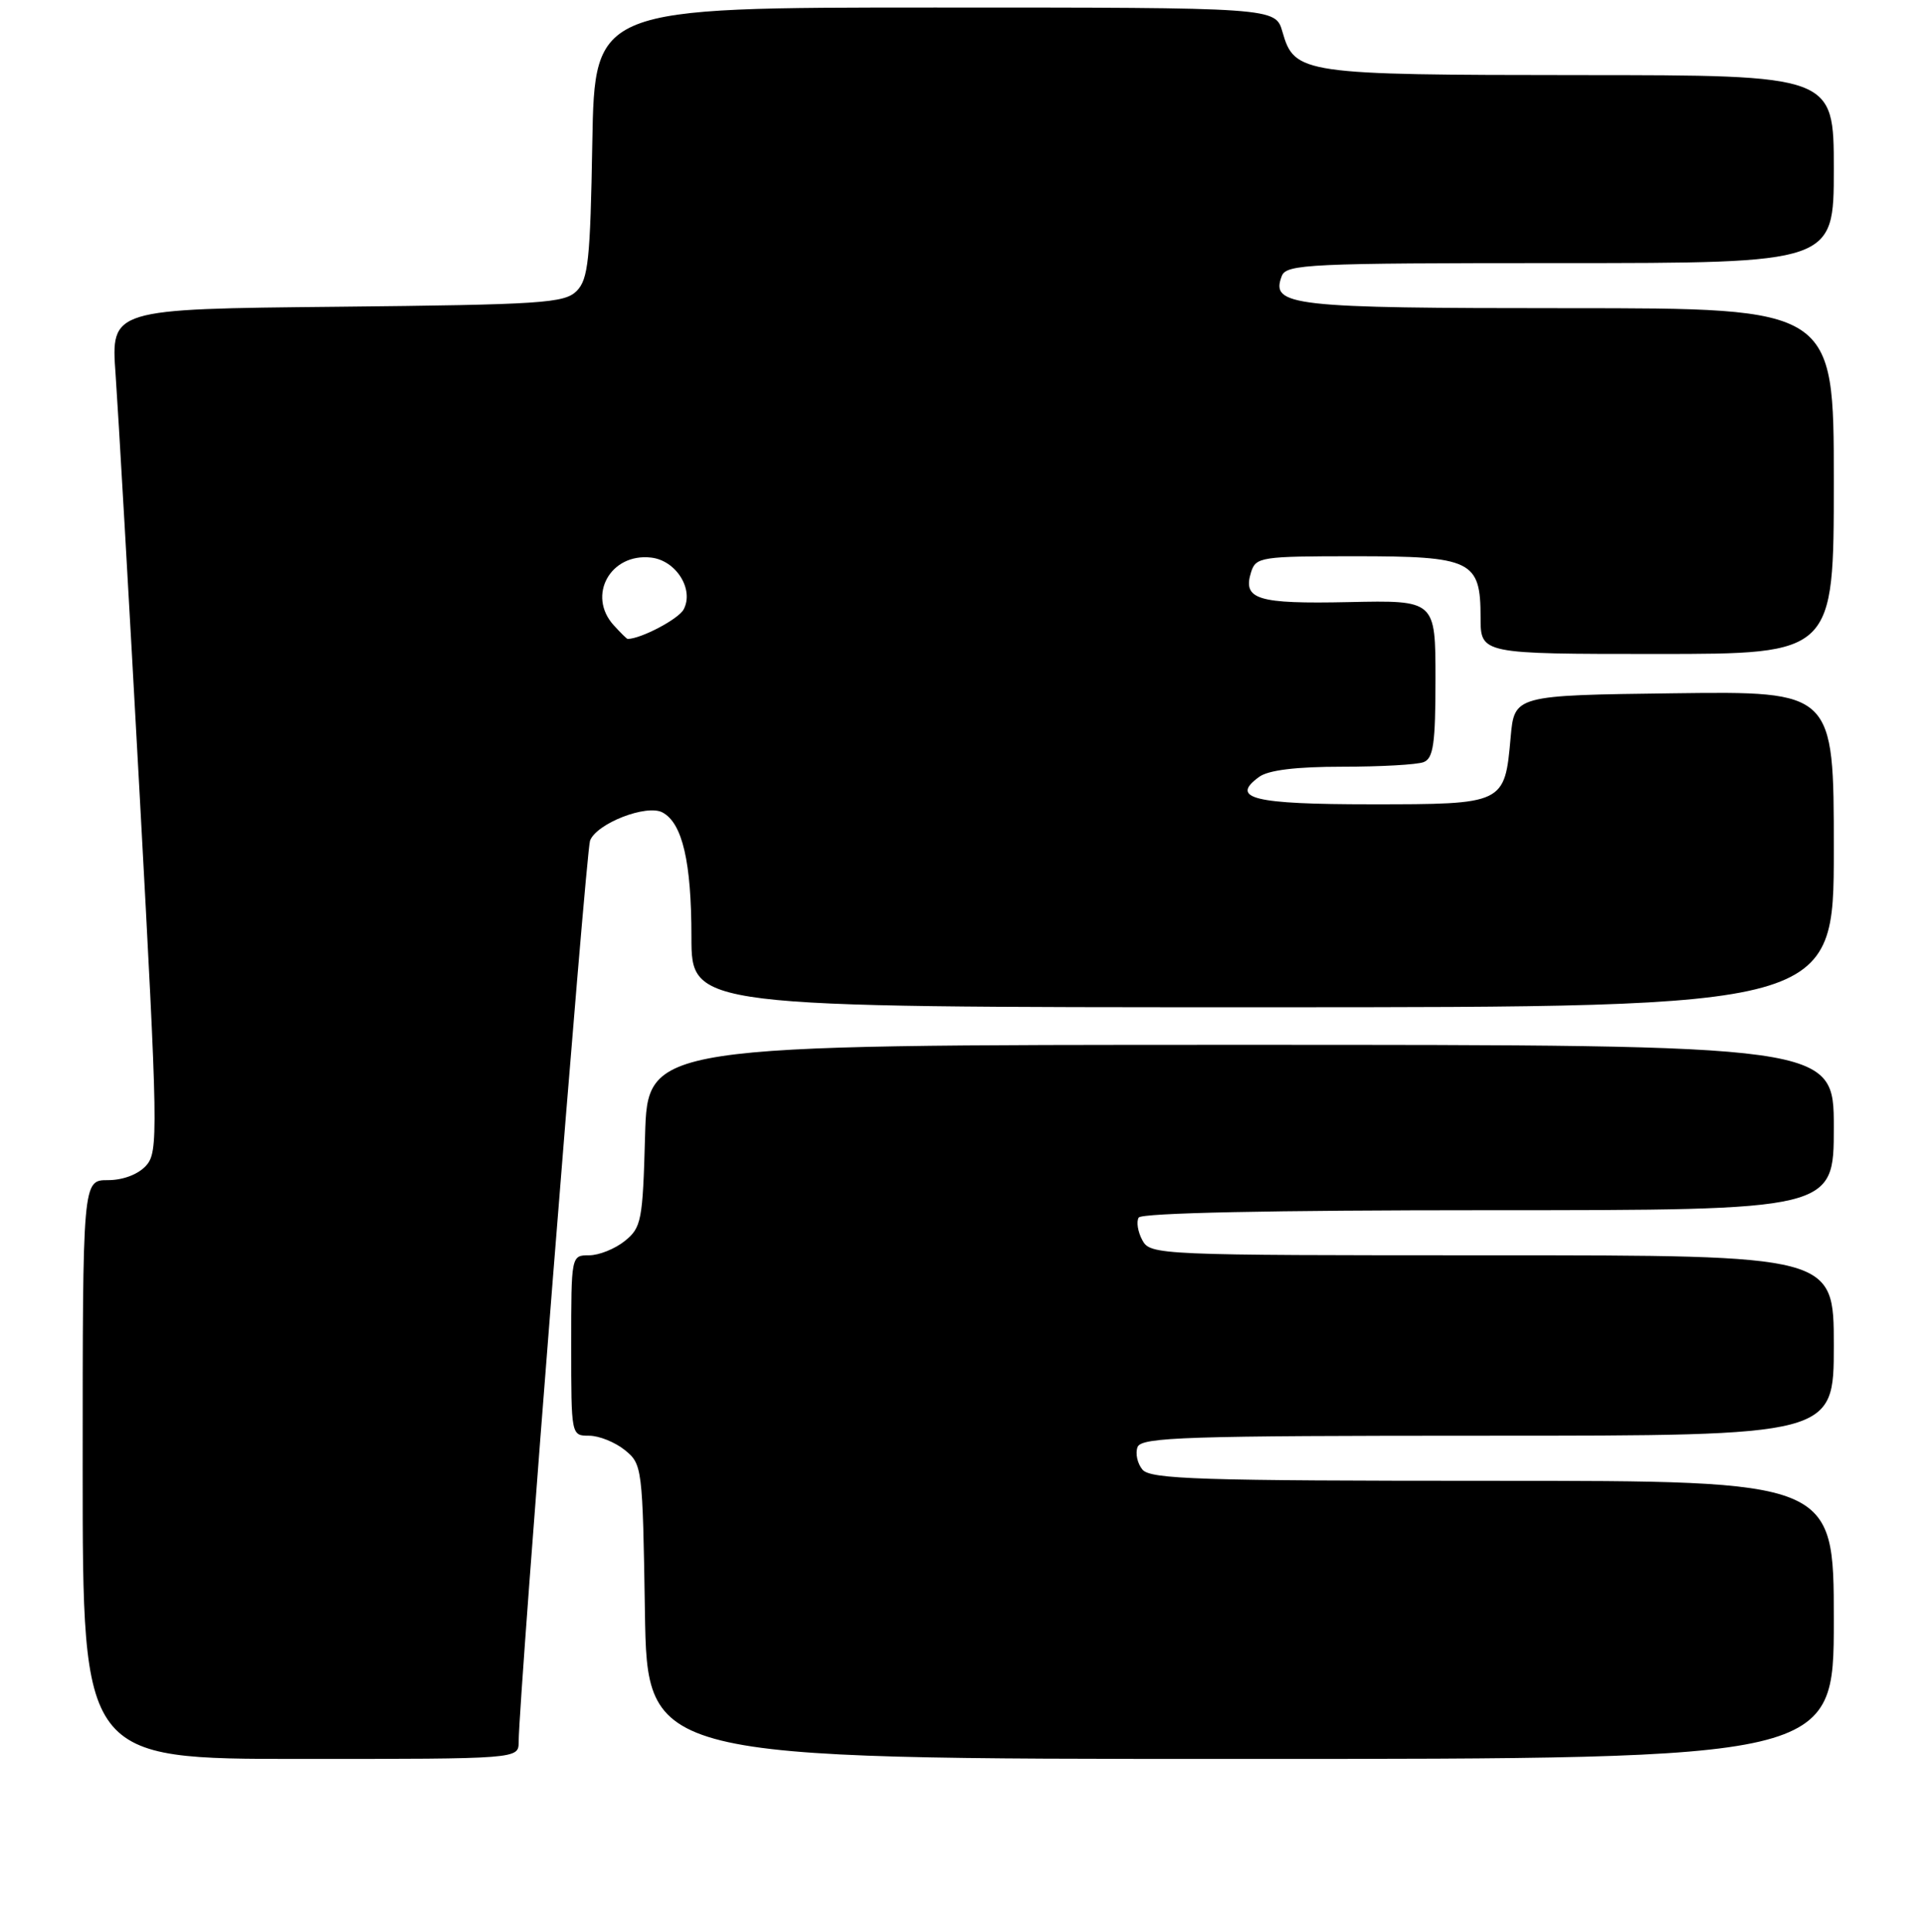 <?xml version="1.0" encoding="UTF-8" standalone="no"?>
<!DOCTYPE svg PUBLIC "-//W3C//DTD SVG 1.1//EN" "http://www.w3.org/Graphics/SVG/1.1/DTD/svg11.dtd" >
<svg xmlns="http://www.w3.org/2000/svg" xmlns:xlink="http://www.w3.org/1999/xlink" version="1.1" viewBox="0 0 256 257">
 <g >
 <path fill="currentColor"
d=" M 69.01 231.75 C 69.05 225.63 77.95 113.27 78.51 111.83 C 79.39 109.54 86.03 106.96 88.14 108.08 C 90.80 109.49 92.00 114.66 92.00 124.65 C 92.00 134.00 92.00 134.00 168.00 134.00 C 244.00 134.00 244.00 134.00 244.00 112.98 C 244.00 91.96 244.00 91.96 222.75 92.23 C 201.50 92.50 201.50 92.50 201.00 98.10 C 200.21 106.98 200.17 107.00 182.44 107.00 C 166.77 107.00 163.60 106.22 167.54 103.35 C 168.77 102.45 172.45 102.00 178.61 102.00 C 183.68 102.00 188.55 101.73 189.42 101.39 C 190.72 100.89 191.00 98.94 191.00 90.32 C 191.00 79.85 191.00 79.85 179.47 80.10 C 167.28 80.36 165.31 79.76 166.47 76.10 C 167.10 74.11 167.80 74.00 180.24 74.00 C 195.86 74.00 197.00 74.56 197.00 82.15 C 197.00 87.00 197.00 87.00 220.50 87.00 C 244.00 87.00 244.00 87.00 244.00 64.00 C 244.00 41.00 244.00 41.00 208.69 41.00 C 171.69 41.00 169.03 40.70 170.55 36.72 C 171.16 35.14 174.08 35.00 207.61 35.00 C 244.00 35.00 244.00 35.00 244.00 22.50 C 244.00 10.00 244.00 10.00 210.25 9.99 C 173.22 9.97 172.24 9.83 170.64 4.24 C 169.71 1.00 169.71 1.00 124.42 1.00 C 79.13 1.00 79.13 1.00 78.81 18.97 C 78.54 34.61 78.27 37.16 76.72 38.72 C 75.10 40.33 72.13 40.53 44.84 40.81 C 14.75 41.11 14.75 41.11 15.38 49.81 C 15.72 54.59 17.17 79.80 18.59 105.83 C 21.04 150.83 21.08 153.25 19.43 155.08 C 18.37 156.24 16.37 157.00 14.35 157.00 C 11.00 157.00 11.00 157.00 11.00 195.50 C 11.00 234.00 11.00 234.00 40.00 234.00 C 69.00 234.00 69.00 234.00 69.01 231.75 Z  M 244.00 215.50 C 244.00 197.00 244.00 197.00 198.62 197.00 C 159.68 197.00 153.07 196.79 152.01 195.51 C 151.33 194.69 151.04 193.34 151.36 192.51 C 151.86 191.19 157.80 191.00 197.97 191.00 C 244.00 191.00 244.00 191.00 244.00 179.00 C 244.00 167.00 244.00 167.00 198.54 167.00 C 153.94 167.00 153.05 166.96 151.99 164.98 C 151.39 163.87 151.18 162.52 151.51 161.98 C 151.89 161.36 169.16 161.00 198.06 161.00 C 244.00 161.00 244.00 161.00 244.00 150.00 C 244.00 139.00 244.00 139.00 165.08 139.00 C 86.17 139.00 86.17 139.00 85.83 151.09 C 85.52 162.39 85.35 163.31 83.14 165.09 C 81.84 166.14 79.70 167.00 78.39 167.00 C 76.00 167.00 76.00 167.02 76.00 179.00 C 76.00 190.98 76.00 191.00 78.39 191.00 C 79.70 191.00 81.84 191.86 83.14 192.91 C 85.45 194.78 85.51 195.20 85.81 214.41 C 86.12 234.00 86.12 234.00 165.06 234.00 C 244.00 234.00 244.00 234.00 244.00 215.50 Z  M 81.65 83.17 C 78.08 79.22 81.22 73.55 86.64 74.18 C 89.97 74.56 92.38 78.42 90.96 81.08 C 90.27 82.37 85.26 85.00 83.51 85.00 C 83.40 85.00 82.57 84.18 81.65 83.17 Z "/>
</g>
</svg>